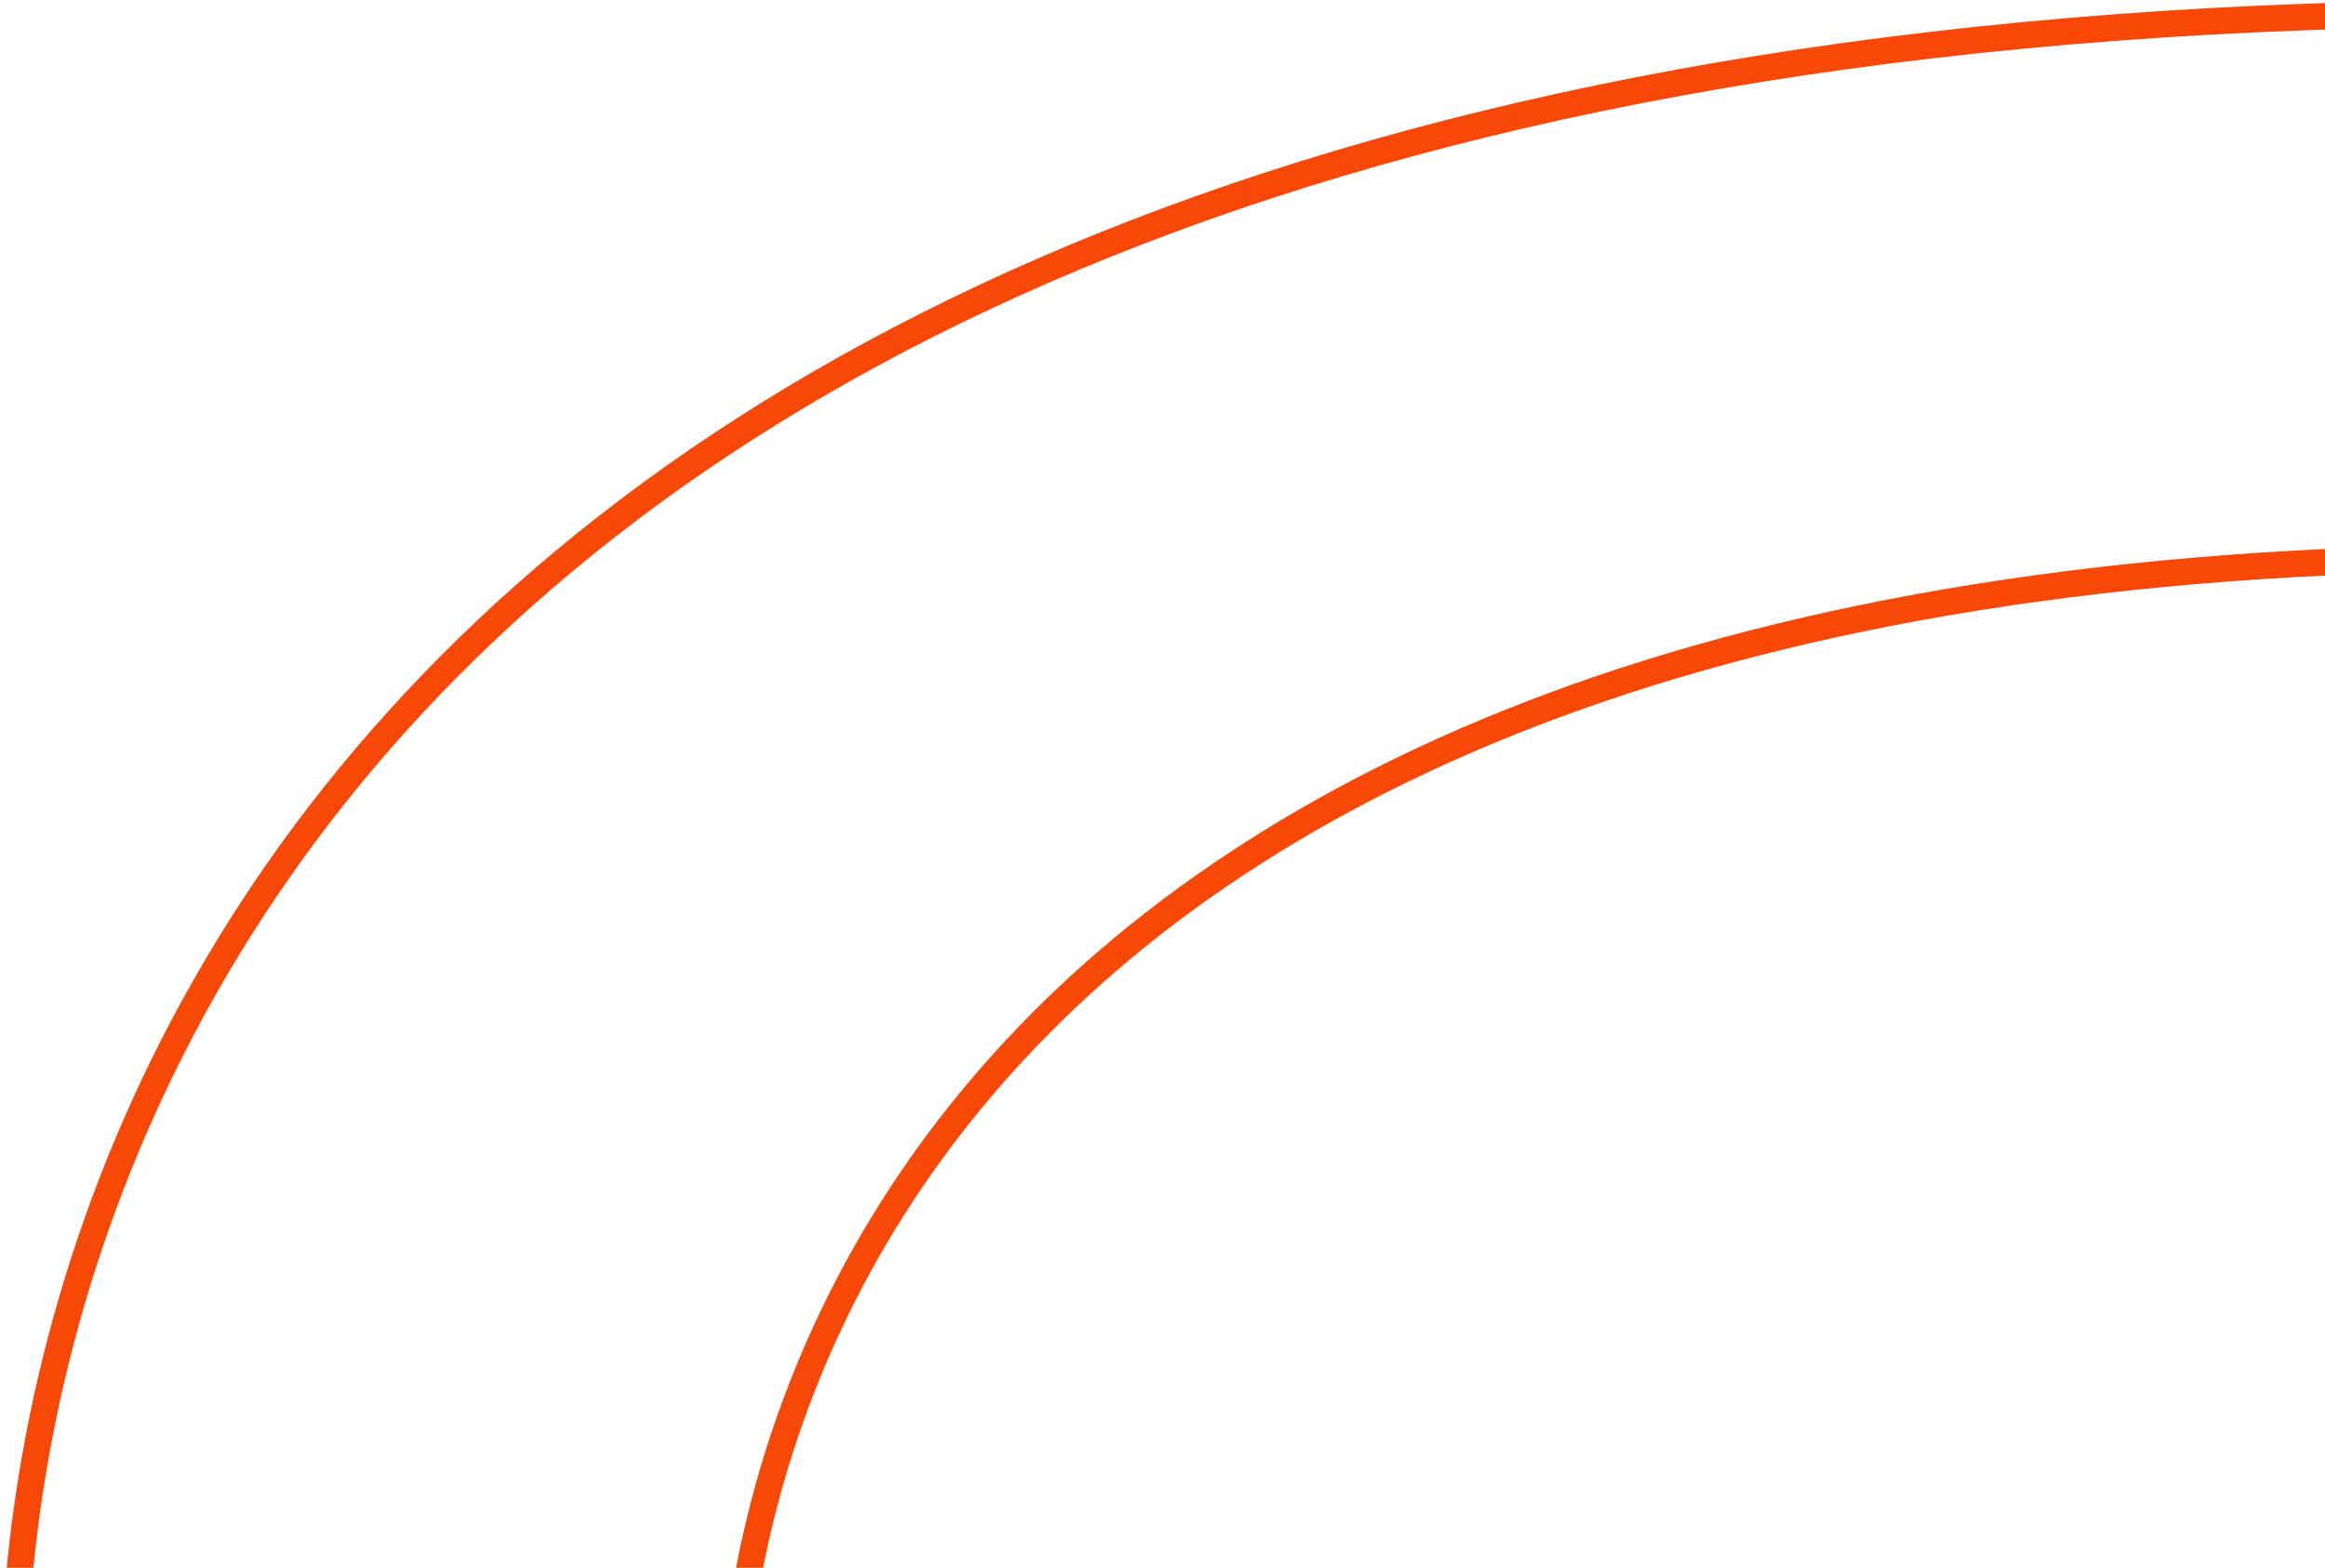 <svg width="175" height="118" viewBox="0 0 175 118" fill="none" xmlns="http://www.w3.org/2000/svg">
<path d="M189 42C69.598 42 50.447 109.333 55.796 143" stroke="#F74807" stroke-width="2"/>
<path d="M189 1C21.481 1 -5.388 95.667 2.117 143" stroke="#F74807" stroke-width="2"/>
</svg>
